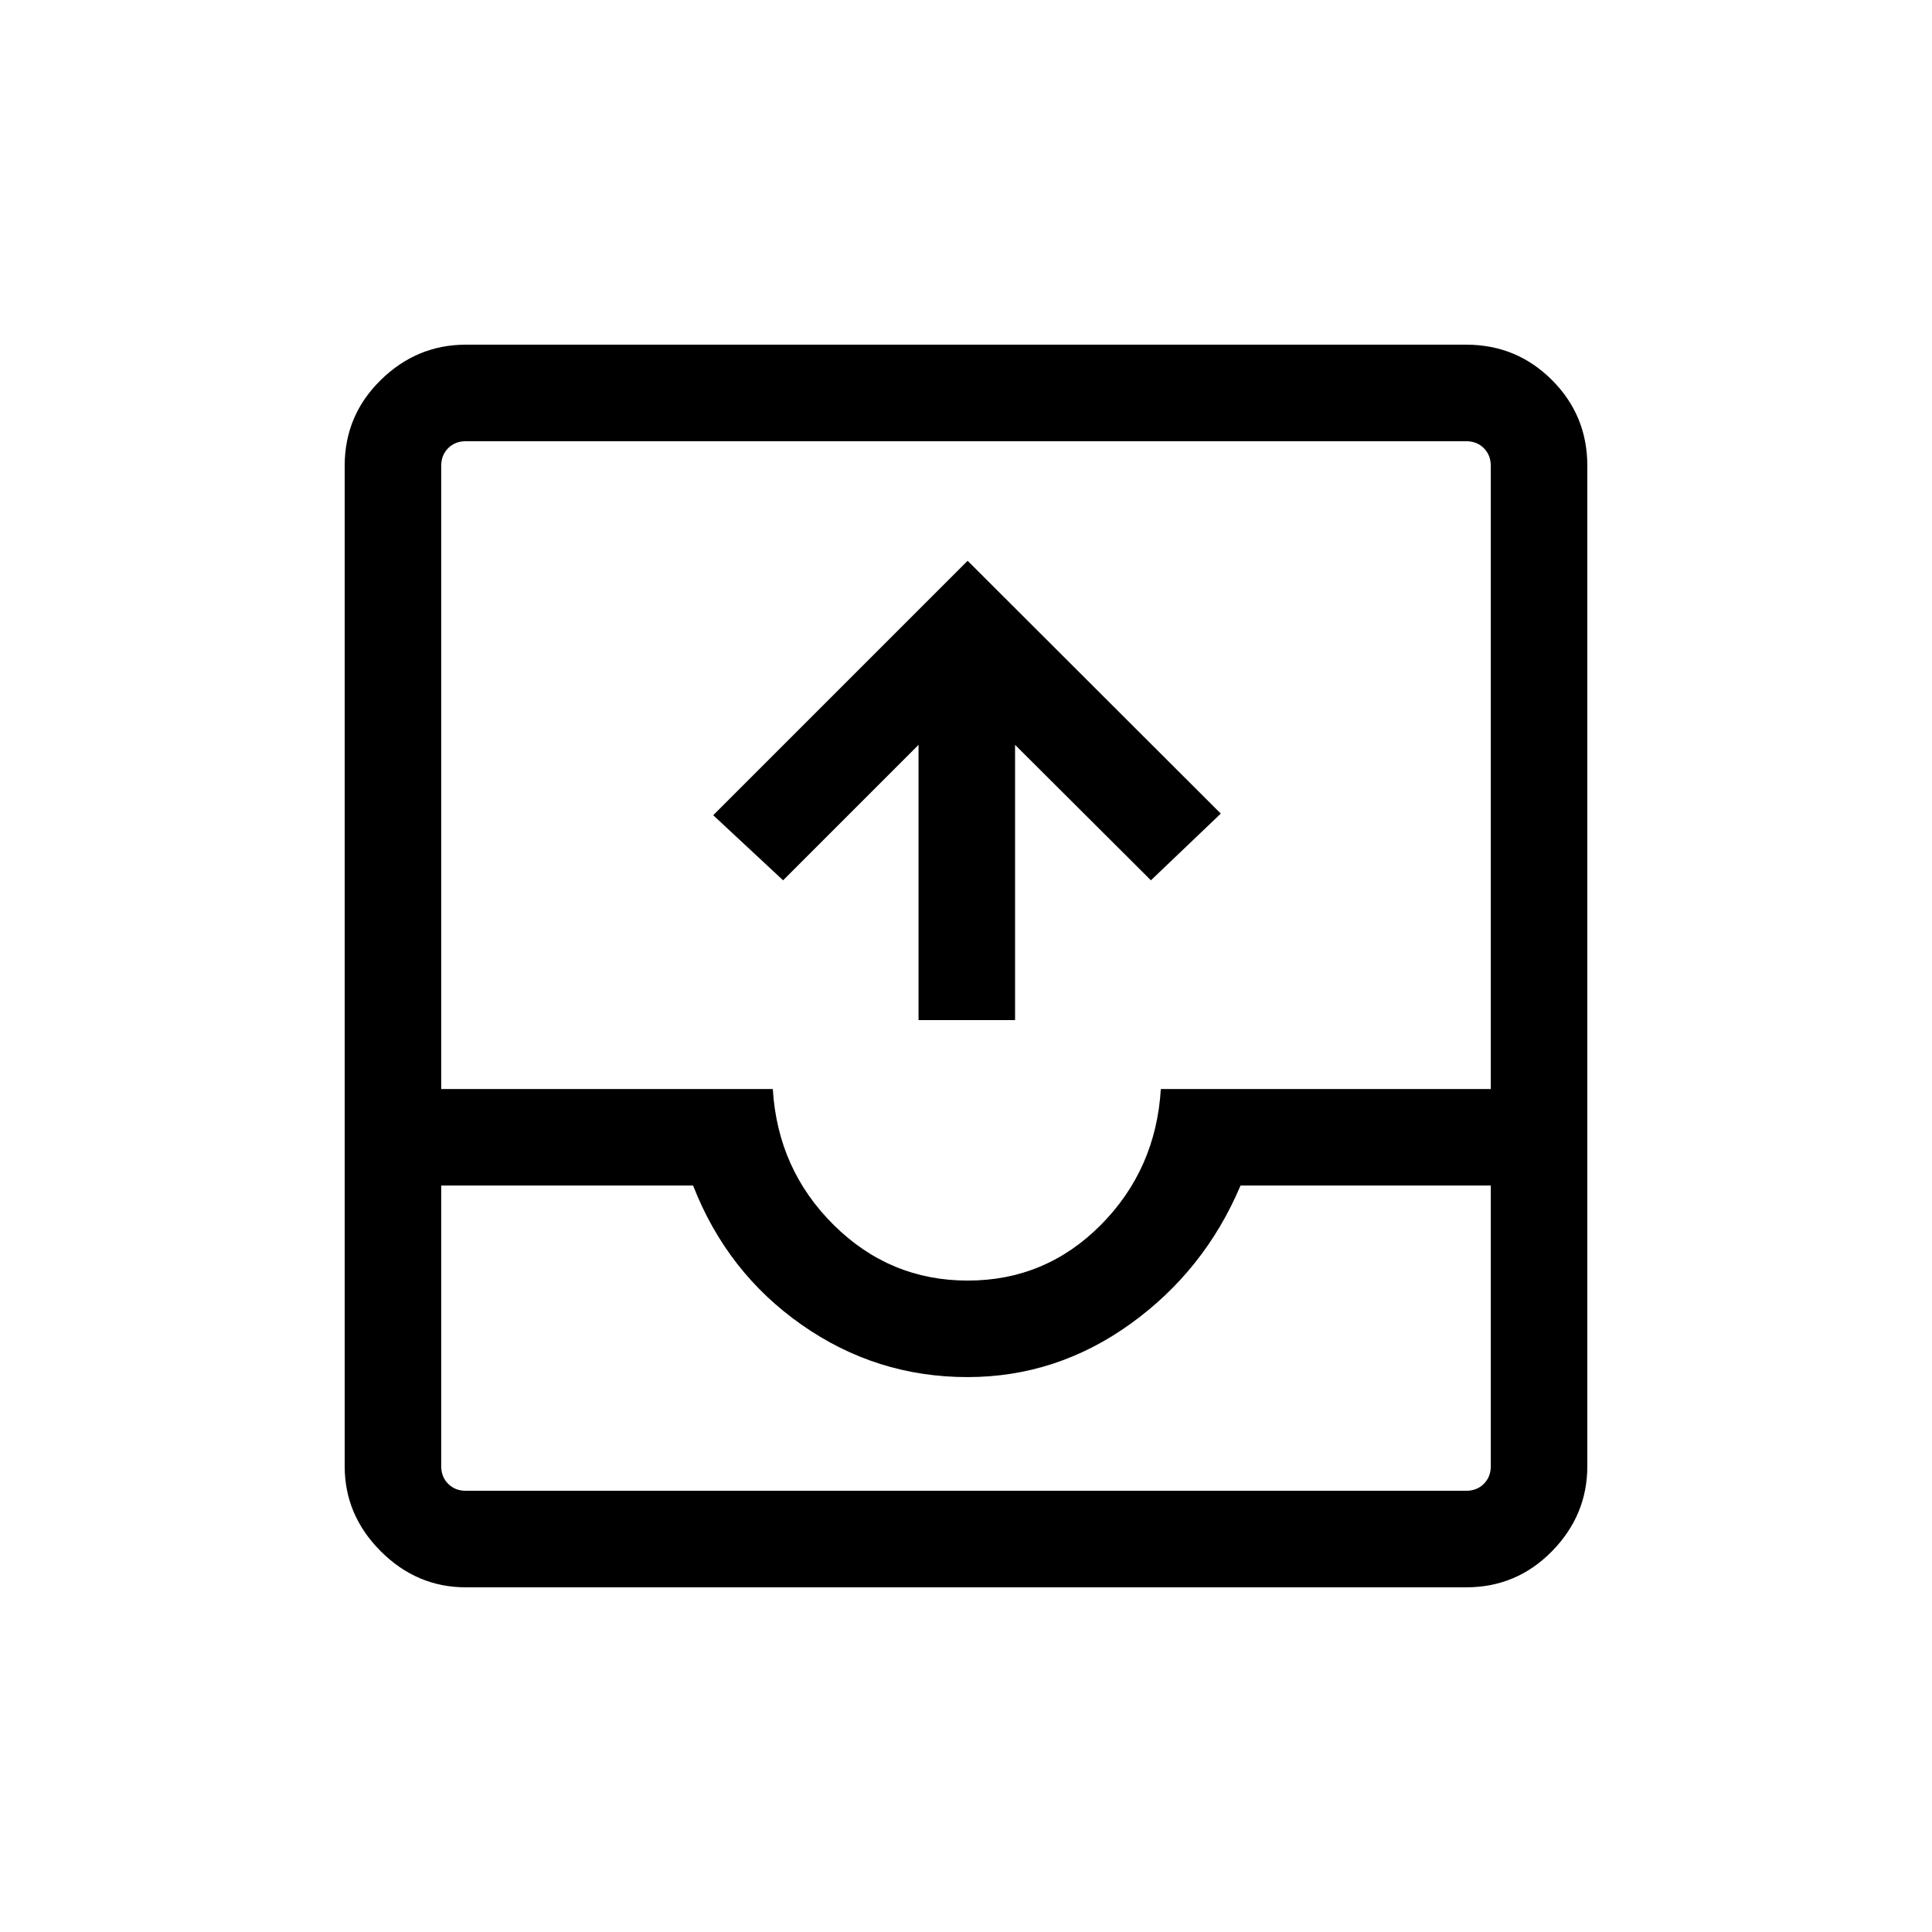 <svg xmlns="http://www.w3.org/2000/svg" height="20" viewBox="0 -960 960 960" width="20"><path d="M456.42-453.12v-136.77l-67.3 67.31-34.73-32.34 126.42-126.43 125.8 125.62-34.73 33.15-67.5-67.31v136.77h-47.96ZM231.45-171.27q-24.35 0-42.26-17.92-17.92-17.91-17.92-42.26v-497.1q0-25.05 17.92-42.61 17.91-17.57 42.26-17.57h497.1q25.05 0 42.61 17.57 17.57 17.56 17.57 42.61v497.1q0 24.35-17.57 42.26-17.56 17.92-42.61 17.92h-497.1Zm.09-47.96h496.92q5.39 0 8.85-3.46t3.46-8.85v-139.38H616.42q-17.84 42.19-54.63 68.69-36.78 26.5-81.08 26.5-45.29 0-82.38-26-37.1-26-53.94-69.19H219.23v139.38q0 5.39 3.46 8.85t8.85 3.46Zm249.3-104.46q38.66 0 66.1-27.6 27.44-27.59 29.87-67.59h163.96v-309.58q0-5.39-3.46-8.85t-8.85-3.46H231.54q-5.39 0-8.85 3.46t-3.46 8.85v309.58H384q2.42 40 30.3 67.59 27.88 27.6 66.54 27.6Zm-249.3 104.46H219.23 740.77 231.54Z"/></svg>